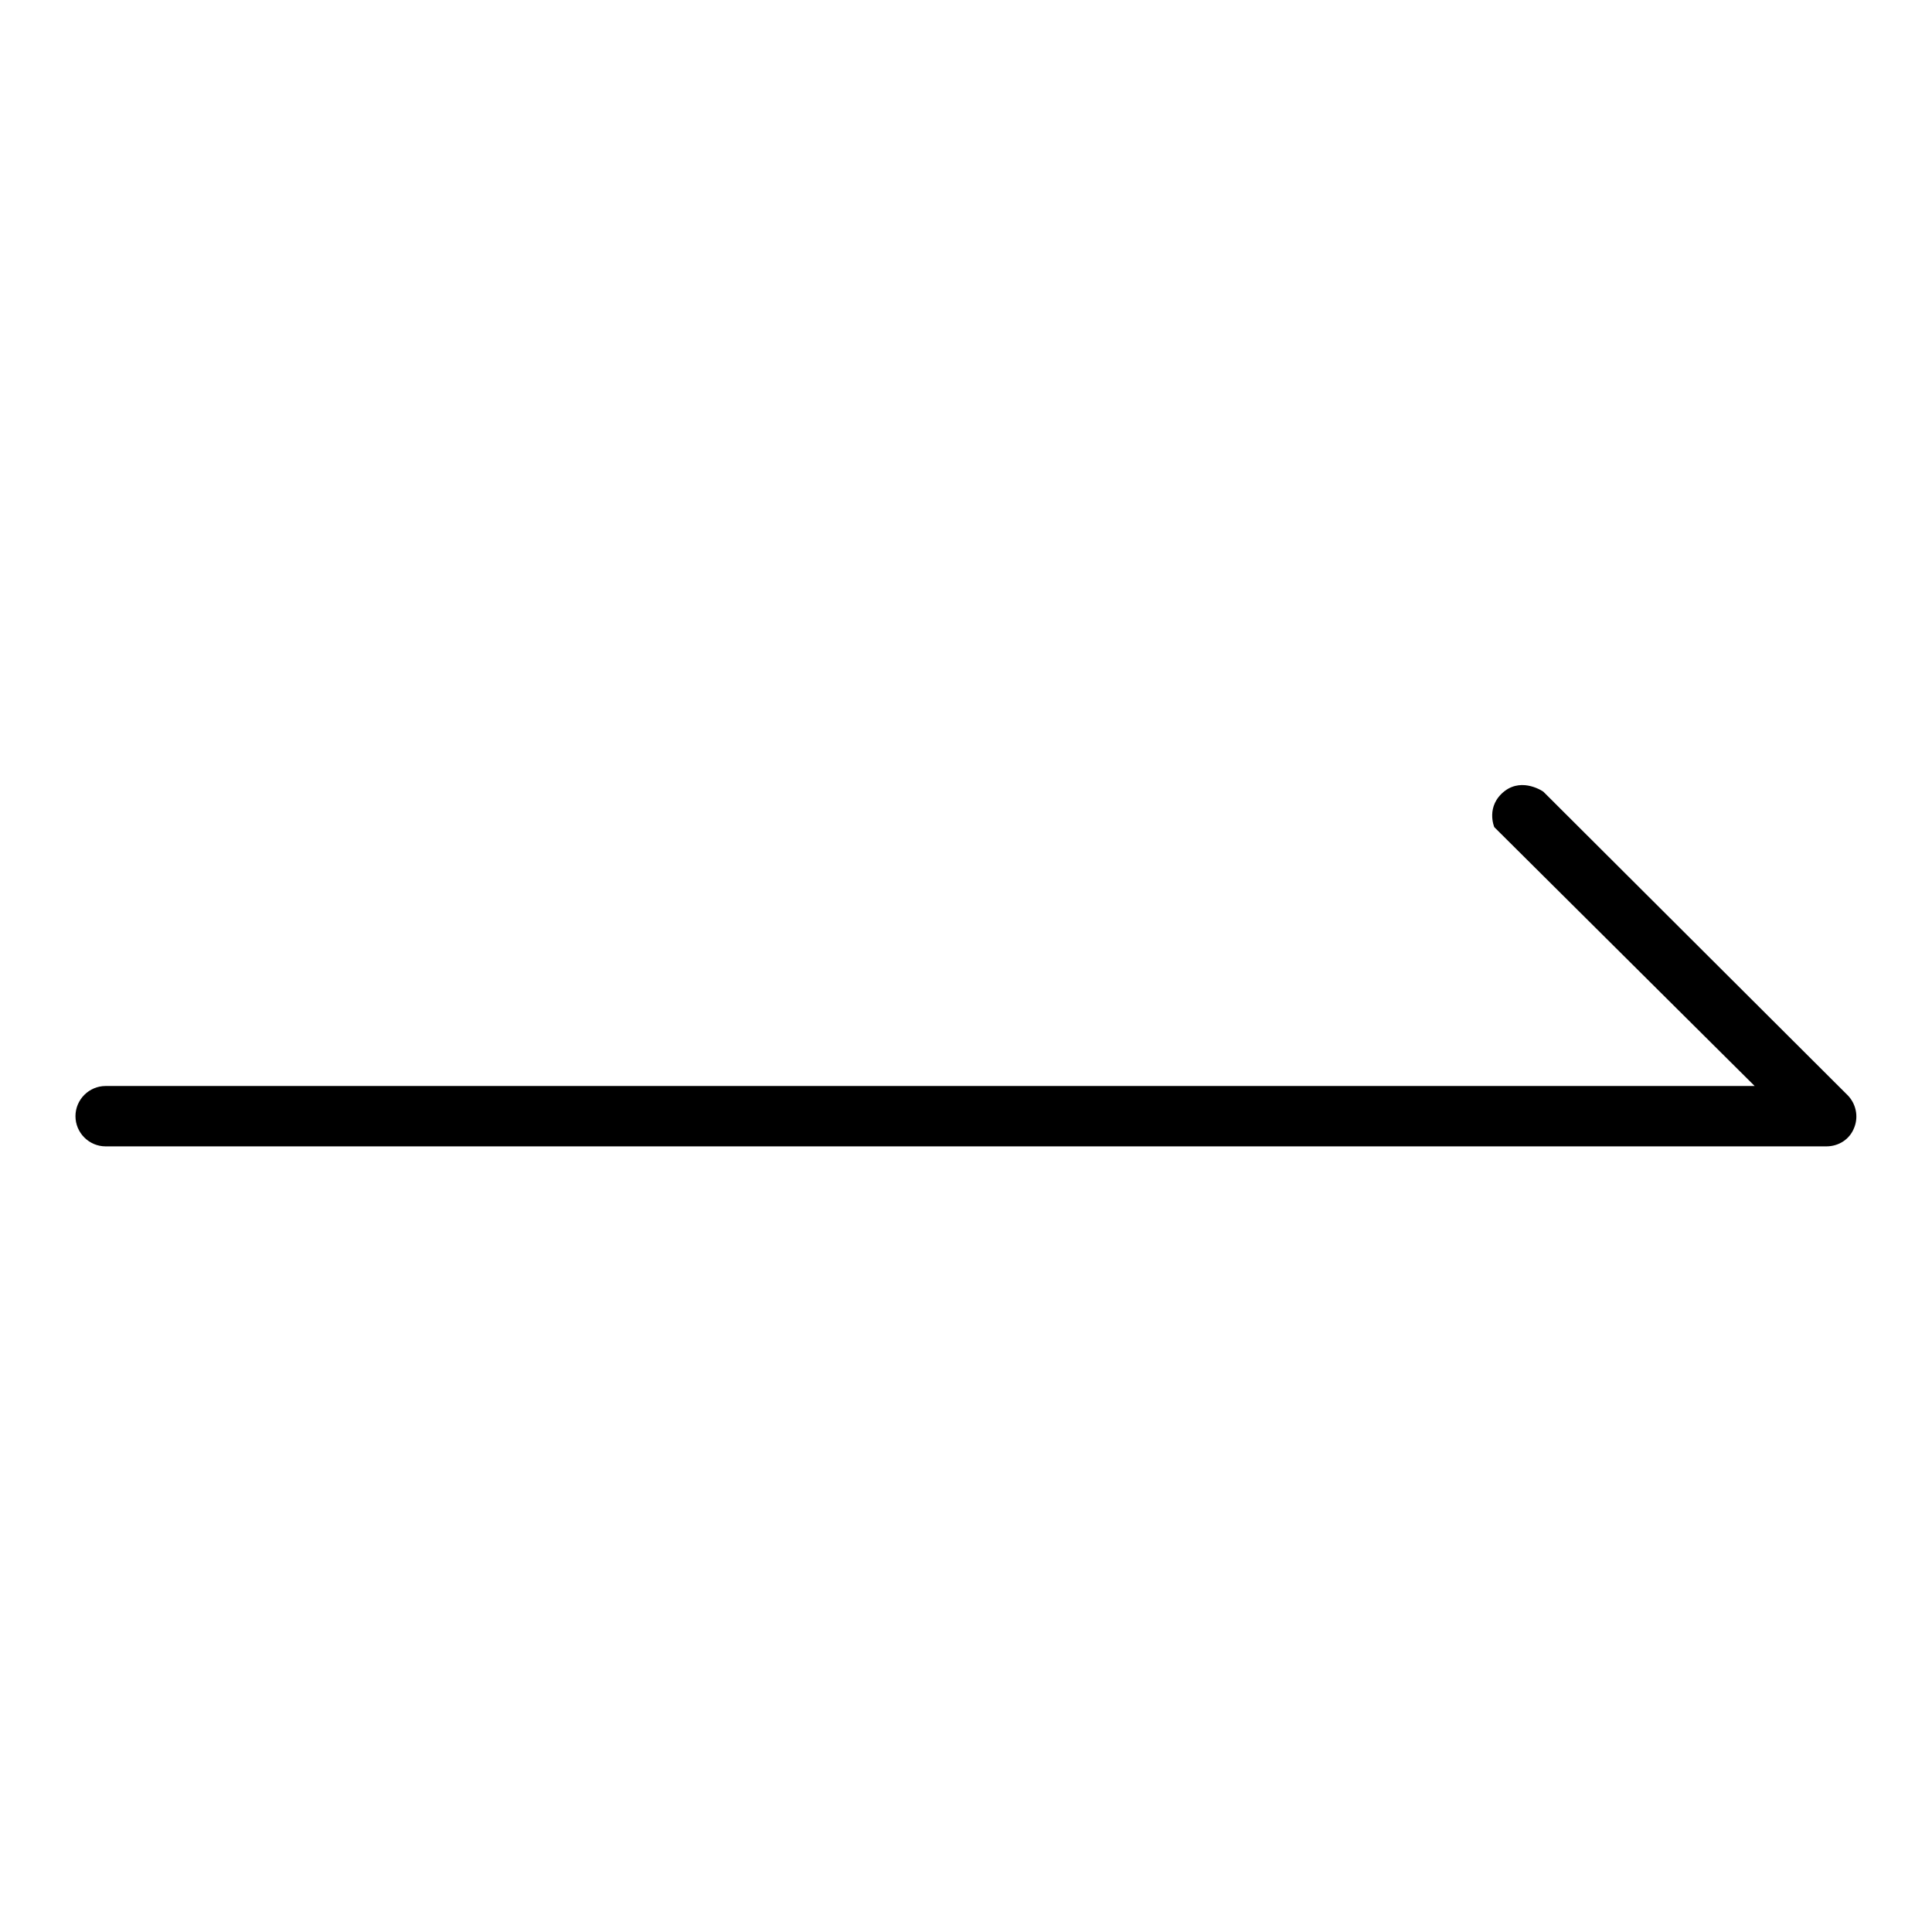 <?xml version="1.0" encoding="utf-8"?>
<!-- Svg Vector Icons : http://www.onlinewebfonts.com/icon -->
<!DOCTYPE svg PUBLIC "-//W3C//DTD SVG 1.1//EN" "http://www.w3.org/Graphics/SVG/1.1/DTD/svg11.dtd">
<svg version="1.1" xmlns="http://www.w3.org/2000/svg" xmlns:xlink="http://www.w3.org/1999/xlink" x="0px" y="0px" viewBox="0 0 256 256" enable-background="new 0 0 256 256" xml:space="preserve">
<g><g><path fill="#000000" d="M242,151.9H14c-2.2,0-4-1.8-4-4c0-2.2,1.8-4,4-4h218.5L198,109.6c0,0-1.2-2.8,1.4-4.8c2.4-1.8,5.1,0.1,5.1,0.1l40.3,40.2c1.1,1.1,1.5,2.8,0.9,4.3C245.1,151,243.6,151.9,242,151.9L242,151.9L242,151.9z"/></g></g>
</svg>